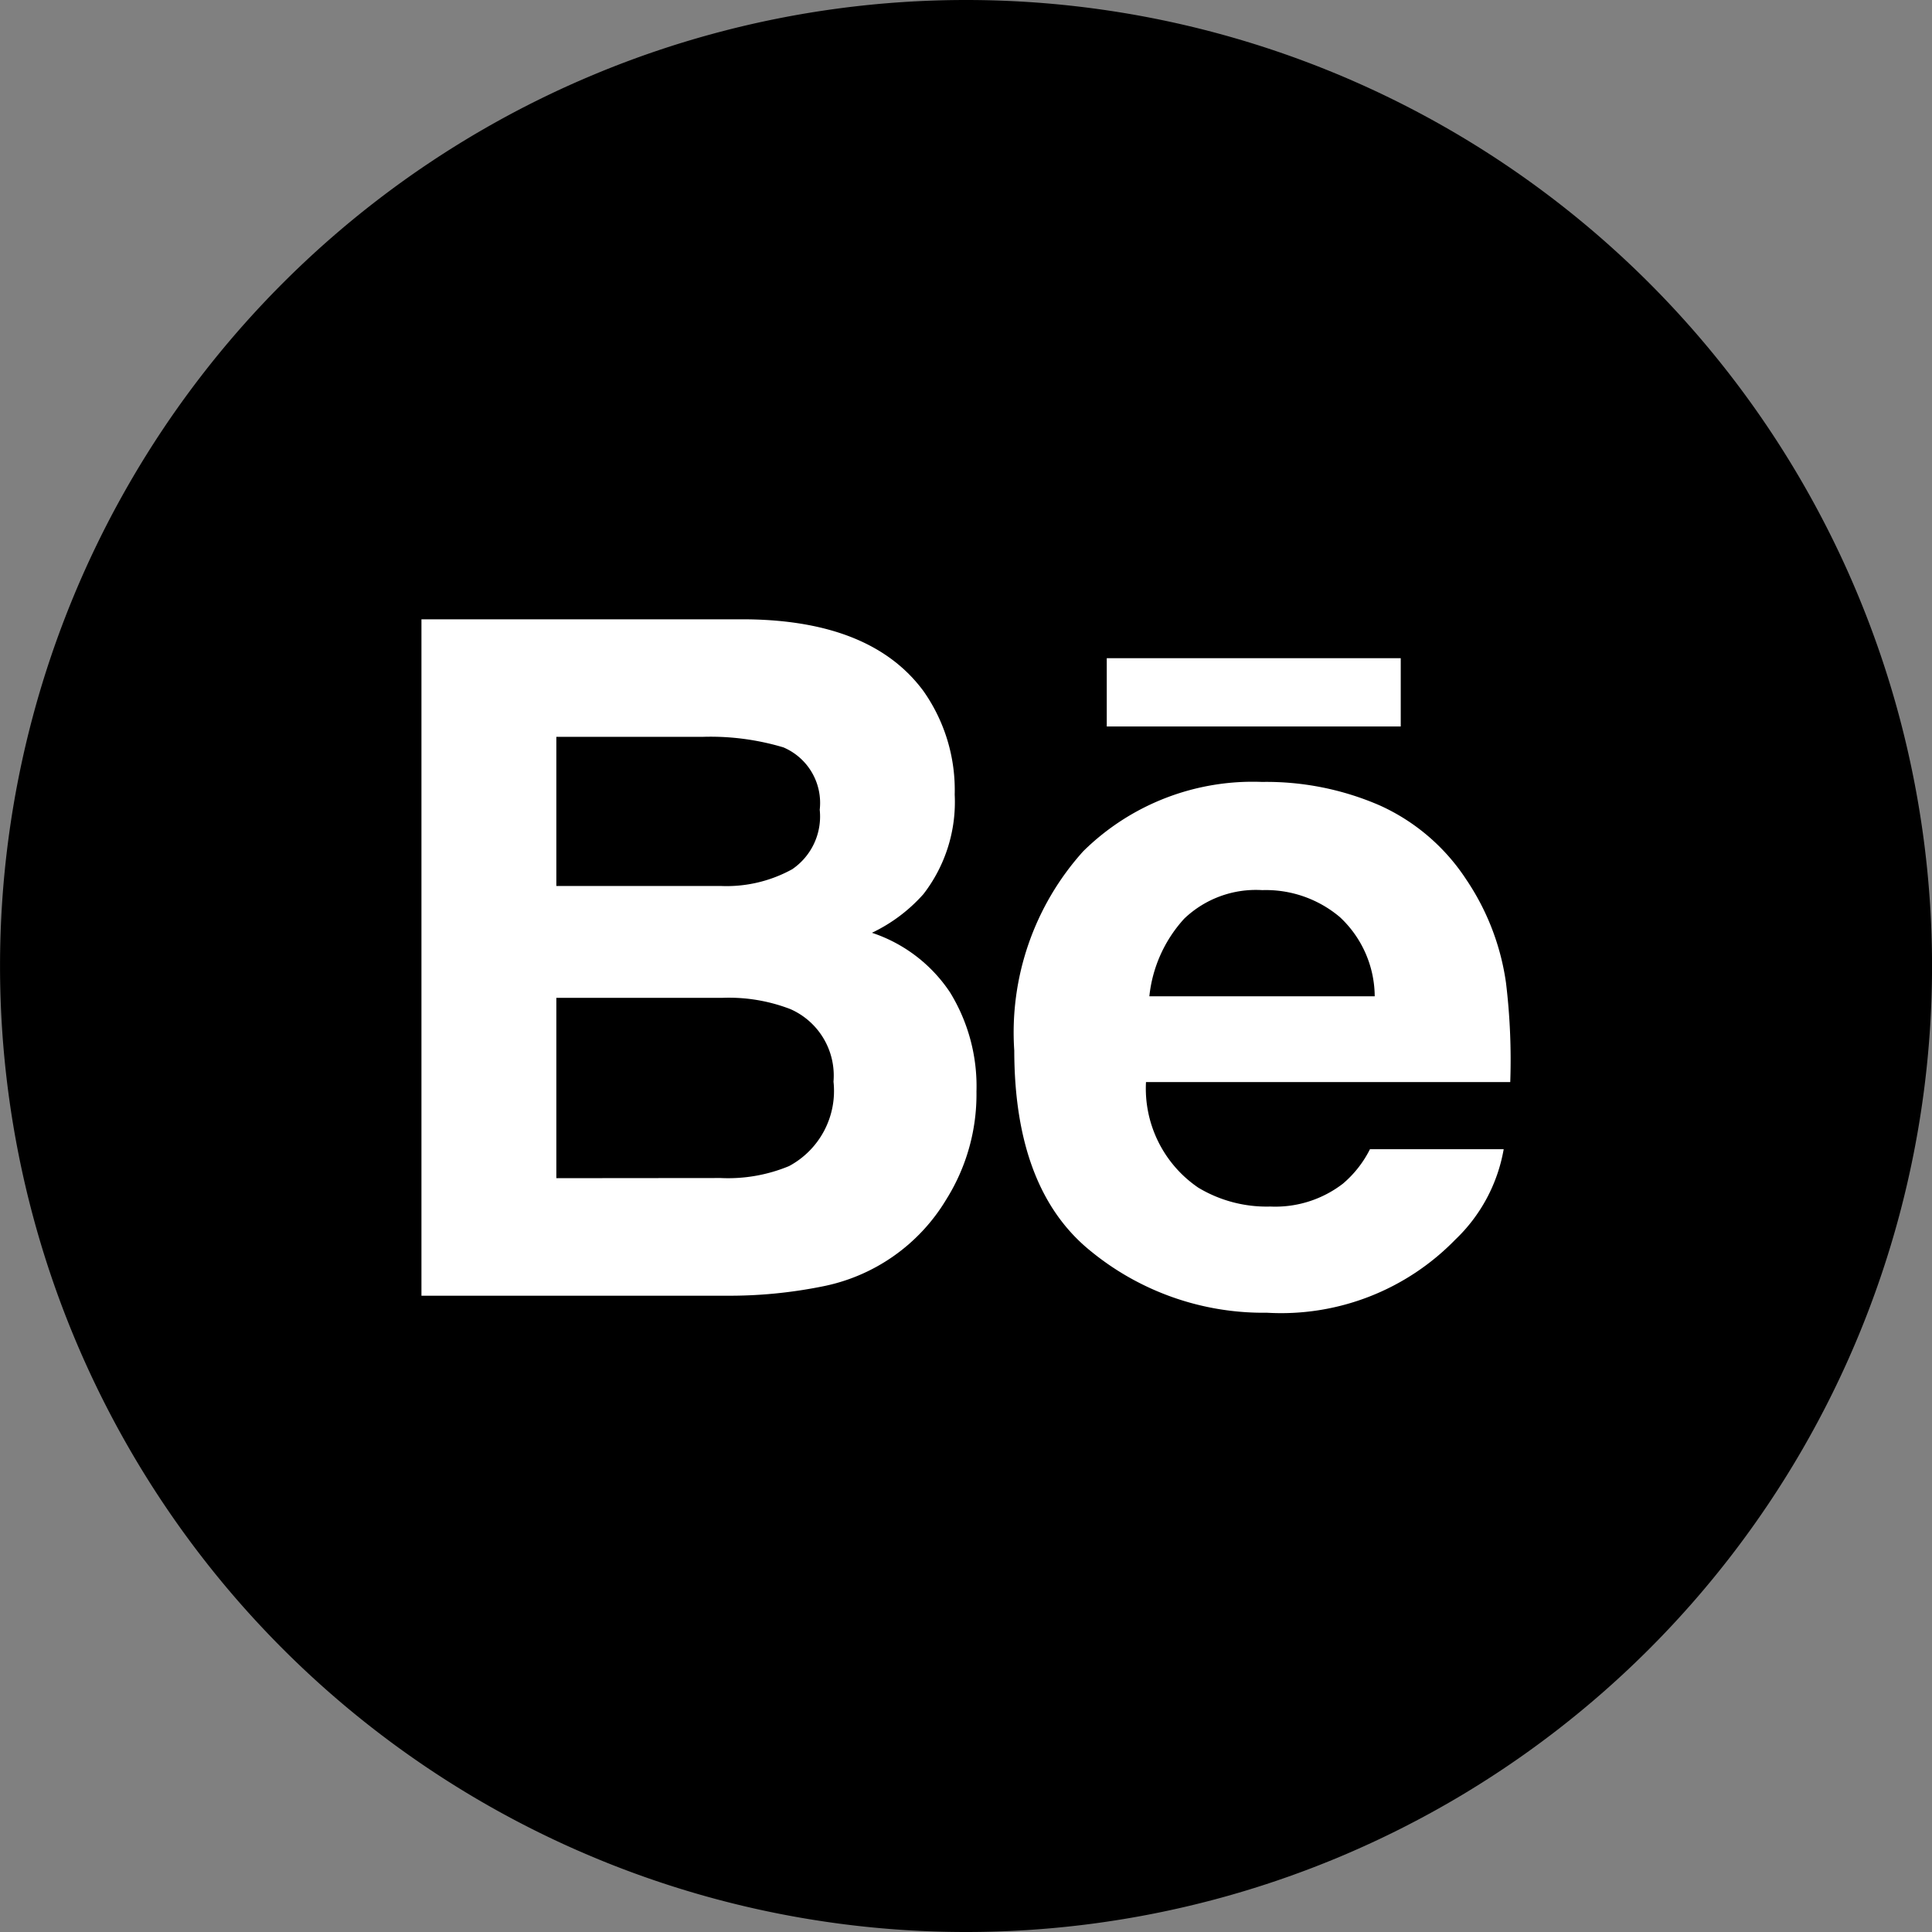 <svg id="Group_18" data-name="Group 18" xmlns="http://www.w3.org/2000/svg" width="51.215" height="51.215" viewBox="0 0 51.215 51.215">
  <rect x="0" y="0" width="51.215" height="51.215" fill="#808080" stroke="none"/>
  <path id="Path_30" data-name="Path 30" d="M172,233.645h0a25.608,25.608,0,0,1-25.608-25.607h0A25.609,25.609,0,0,1,172,182.43h0a25.608,25.608,0,0,1,25.607,25.608h0A25.607,25.607,0,0,1,172,233.645Z" transform="translate(-146.391 -182.43)"/>
  <g id="Group_17" data-name="Group 17" transform="translate(11.171 16.418)">
    <path id="Path_31" data-name="Path 31" d="M165.307,212.318a4.934,4.934,0,0,0,3.3-2.31,5.24,5.24,0,0,0,.8-2.859,4.75,4.75,0,0,0-.7-2.628,3.994,3.994,0,0,0-2.071-1.581A4.287,4.287,0,0,0,168,201.916a3.99,3.99,0,0,0,.83-2.64,4.554,4.554,0,0,0-.823-2.736q-1.366-1.861-4.646-1.909h-8.667v17.93h8.08A12.475,12.475,0,0,0,165.307,212.318Zm-7.037-14.573h3.9a6.742,6.742,0,0,1,2.119.28,1.6,1.6,0,0,1,.963,1.654,1.693,1.693,0,0,1-.729,1.576,3.6,3.6,0,0,1-1.9.444H158.27Zm0,11.7v-4.781h4.412a4.528,4.528,0,0,1,1.794.3,1.925,1.925,0,0,1,1.141,1.922,2.259,2.259,0,0,1-1.179,2.239,4.215,4.215,0,0,1-1.814.316Z" transform="translate(-154.693 -194.631)" fill="#fff"/>
    <g id="Group_16" data-name="Group 16" transform="translate(15.721 1.03)">
      <path id="Path_32" data-name="Path 32" d="M168.4,210.271a7.223,7.223,0,0,0,4.671,1.632,6.438,6.438,0,0,0,4.988-1.935,4.337,4.337,0,0,0,1.286-2.4H175.8a2.9,2.9,0,0,1-.715.912,2.935,2.935,0,0,1-1.924.608,3.517,3.517,0,0,1-1.911-.5,3.18,3.18,0,0,1-1.387-2.8h9.656a17,17,0,0,0-.113-2.632,6.514,6.514,0,0,0-1.056-2.741,5.381,5.381,0,0,0-2.292-1.961,7.541,7.541,0,0,0-3.119-.622,6.393,6.393,0,0,0-4.741,1.839,7.175,7.175,0,0,0-1.827,5.283Q166.376,208.64,168.4,210.271Zm2.477-8.815a2.75,2.75,0,0,1,2.068-.756,3.04,3.04,0,0,1,2.057.715,2.892,2.892,0,0,1,.924,2.1h-5.974A3.6,3.6,0,0,1,170.877,201.456Z" transform="translate(-166.376 -194.552)" fill="#fff"/>
      <rect id="Rectangle_1472" data-name="Rectangle 1472" width="7.793" height="1.81" transform="translate(2.447)" fill="#fff"/>
    </g>
  </g>
</svg>
